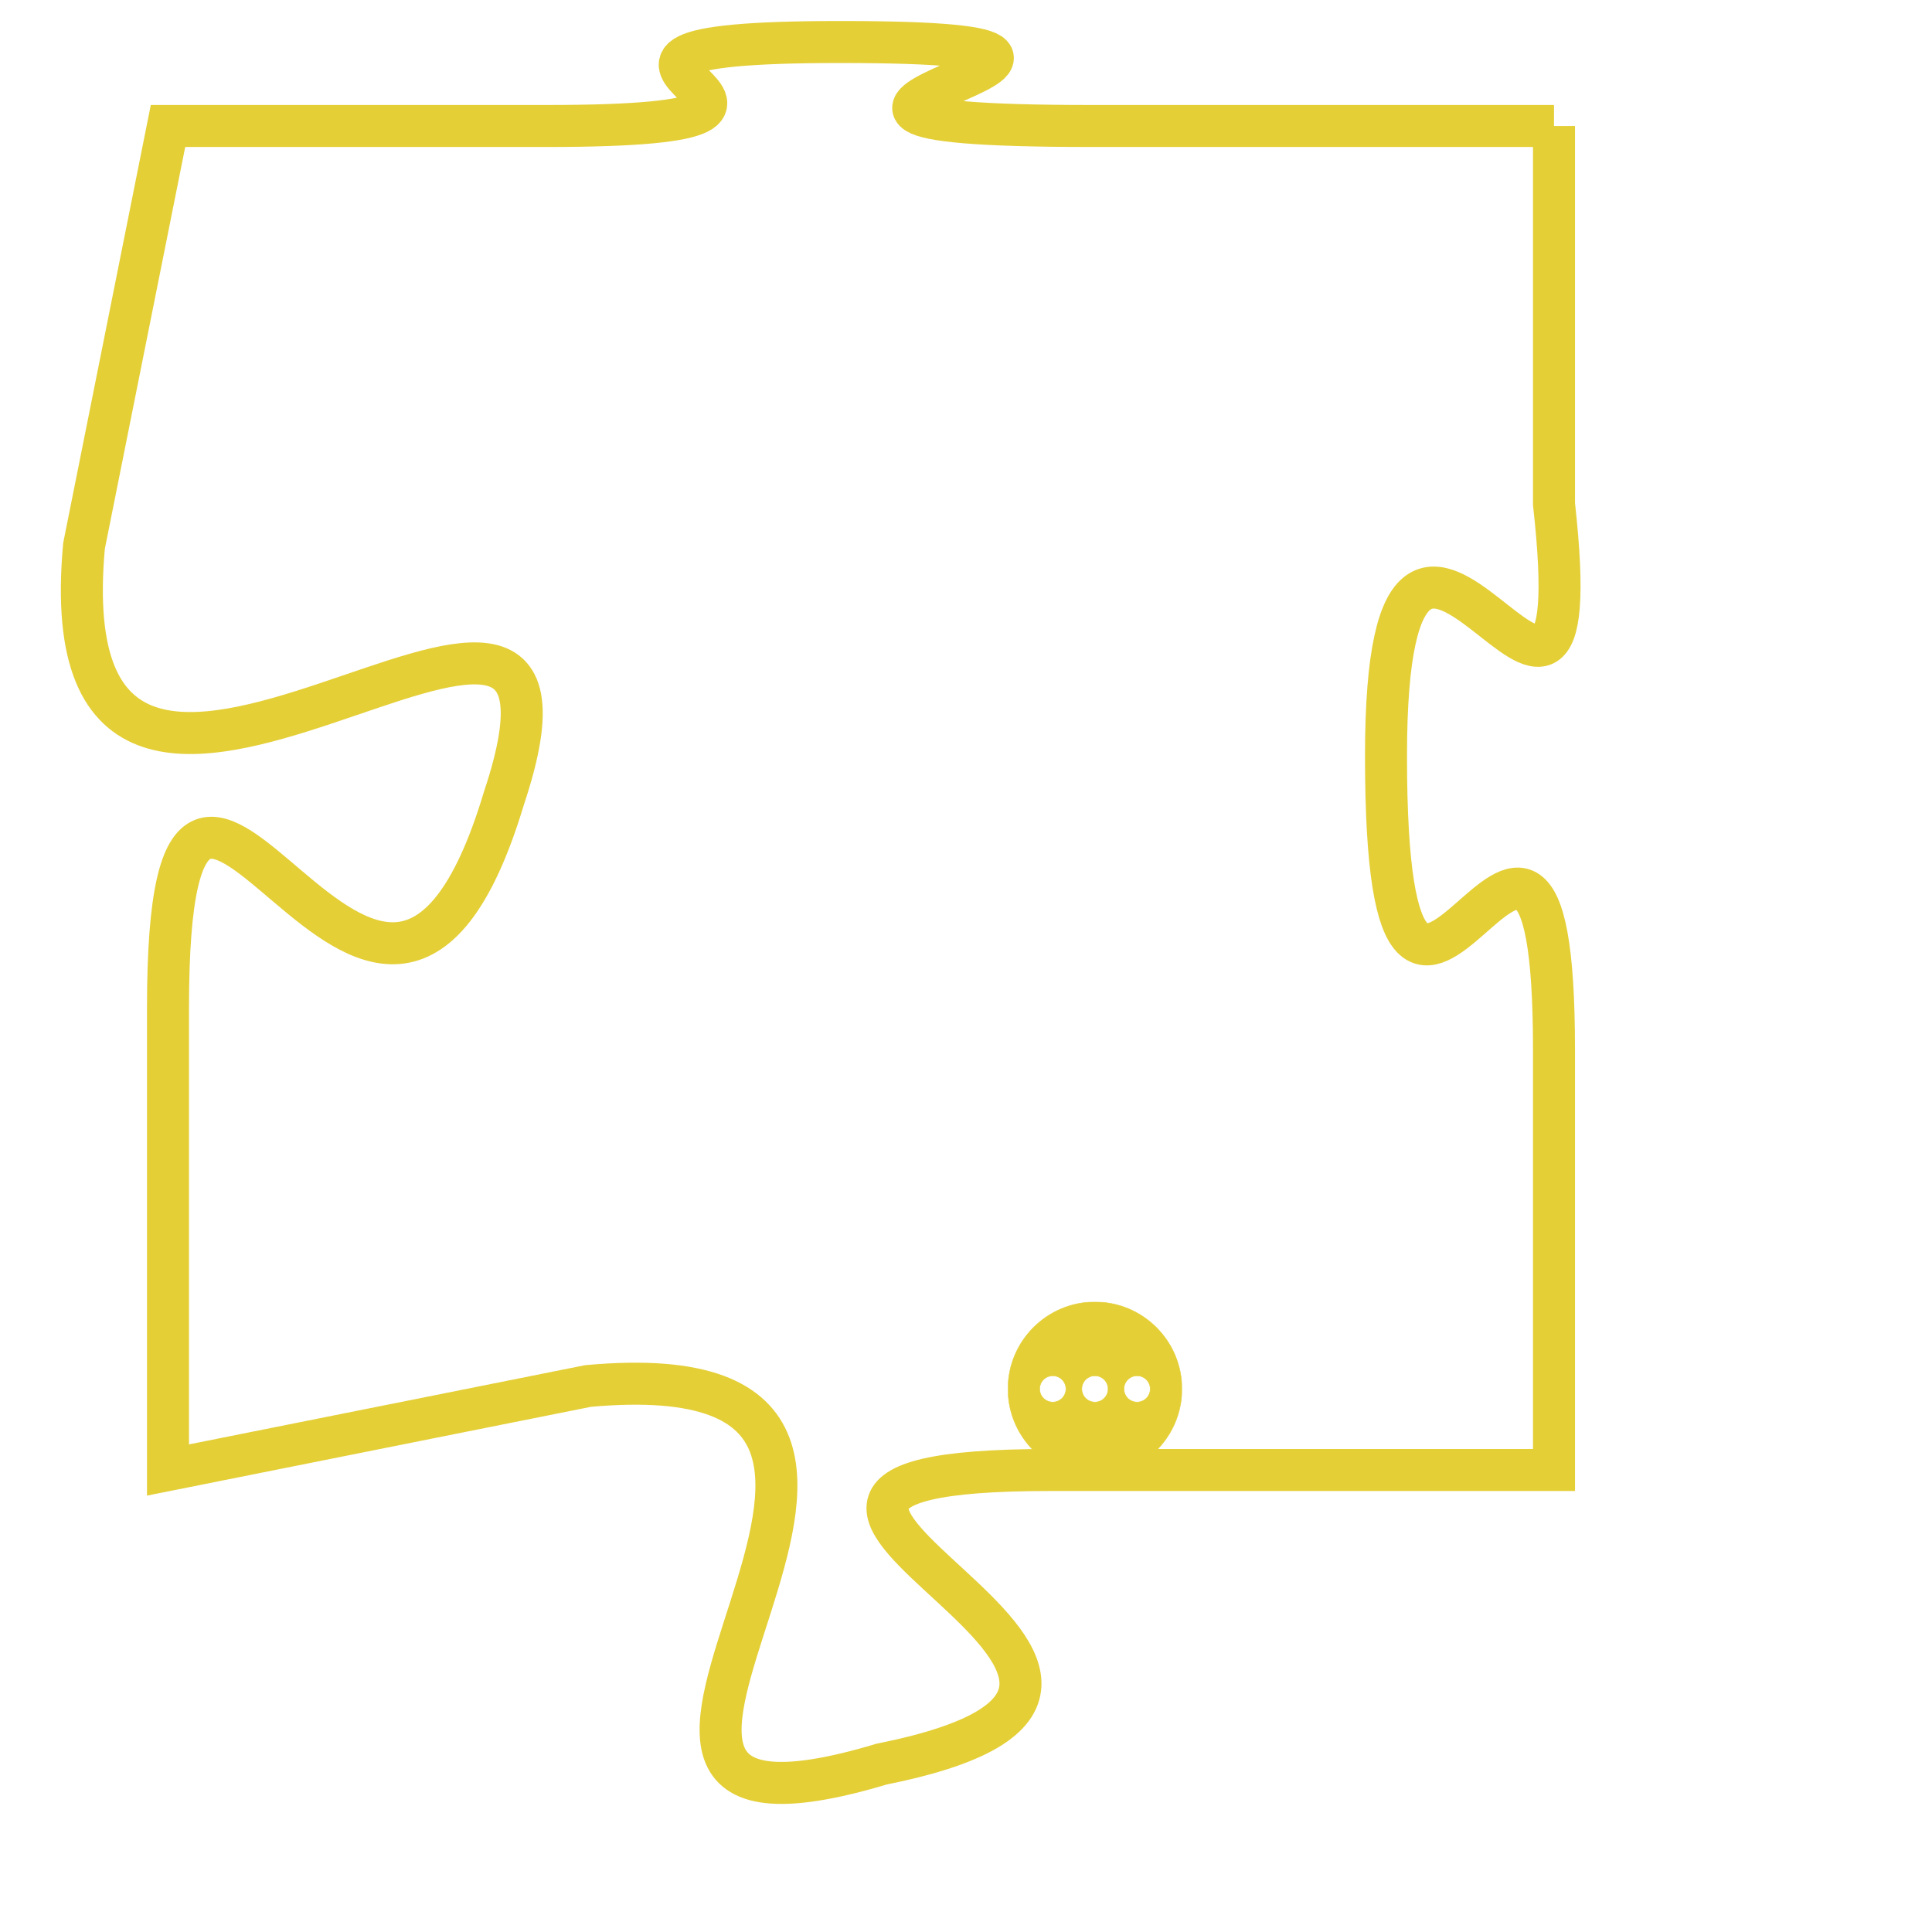 <svg version="1.1" xmlns="http://www.w3.org/2000/svg" xmlns:xlink="http://www.w3.org/1999/xlink" fill="transparent" x="0" y="0" width="350" height="350" preserveAspectRatio="xMinYMin slice"><style type="text/css">.links{fill:transparent;stroke: #E4CF37;}.links:hover{fill:#63D272; opacity:0.4;}</style><defs><g id="allt"><path id="t732" d="M2739,160 L2728,160 C2717,160 2732,158 2722,158 C2713,158 2724,160 2715,160 L2706,160 2706,160 L2704,170 C2703,181 2717,167 2714,176 C2711,186 2706,170 2706,181 L2706,192 2706,192 L2716,190 C2727,189 2713,202 2723,199 C2733,197 2716,192 2727,192 L2739,192 2739,192 L2739,182 C2739,172 2735,186 2735,175 C2735,165 2740,178 2739,169 L2739,160"/></g><clipPath id="c" clipRule="evenodd" fill="transparent"><use href="#t732"/></clipPath></defs><svg viewBox="2702 157 39 46" preserveAspectRatio="xMinYMin meet"><svg width="4380" height="2430"><g><image crossorigin="anonymous" x="0" y="0" href="https://nftpuzzle.license-token.com/assets/completepuzzle.svg" width="100%" height="100%" /><g class="links"><use href="#t732"/></g></g></svg><svg x="2726" y="188" height="9%" width="9%" viewBox="0 0 330 330"><g><a xlink:href="https://nftpuzzle.license-token.com/" class="links"><title>See the most innovative NFT based token software licensing project</title><path fill="#E4CF37" id="more" d="M165,0C74.019,0,0,74.019,0,165s74.019,165,165,165s165-74.019,165-165S255.981,0,165,0z M85,190 c-13.785,0-25-11.215-25-25s11.215-25,25-25s25,11.215,25,25S98.785,190,85,190z M165,190c-13.785,0-25-11.215-25-25 s11.215-25,25-25s25,11.215,25,25S178.785,190,165,190z M245,190c-13.785,0-25-11.215-25-25s11.215-25,25-25 c13.785,0,25,11.215,25,25S258.785,190,245,190z"></path></a></g></svg></svg></svg>